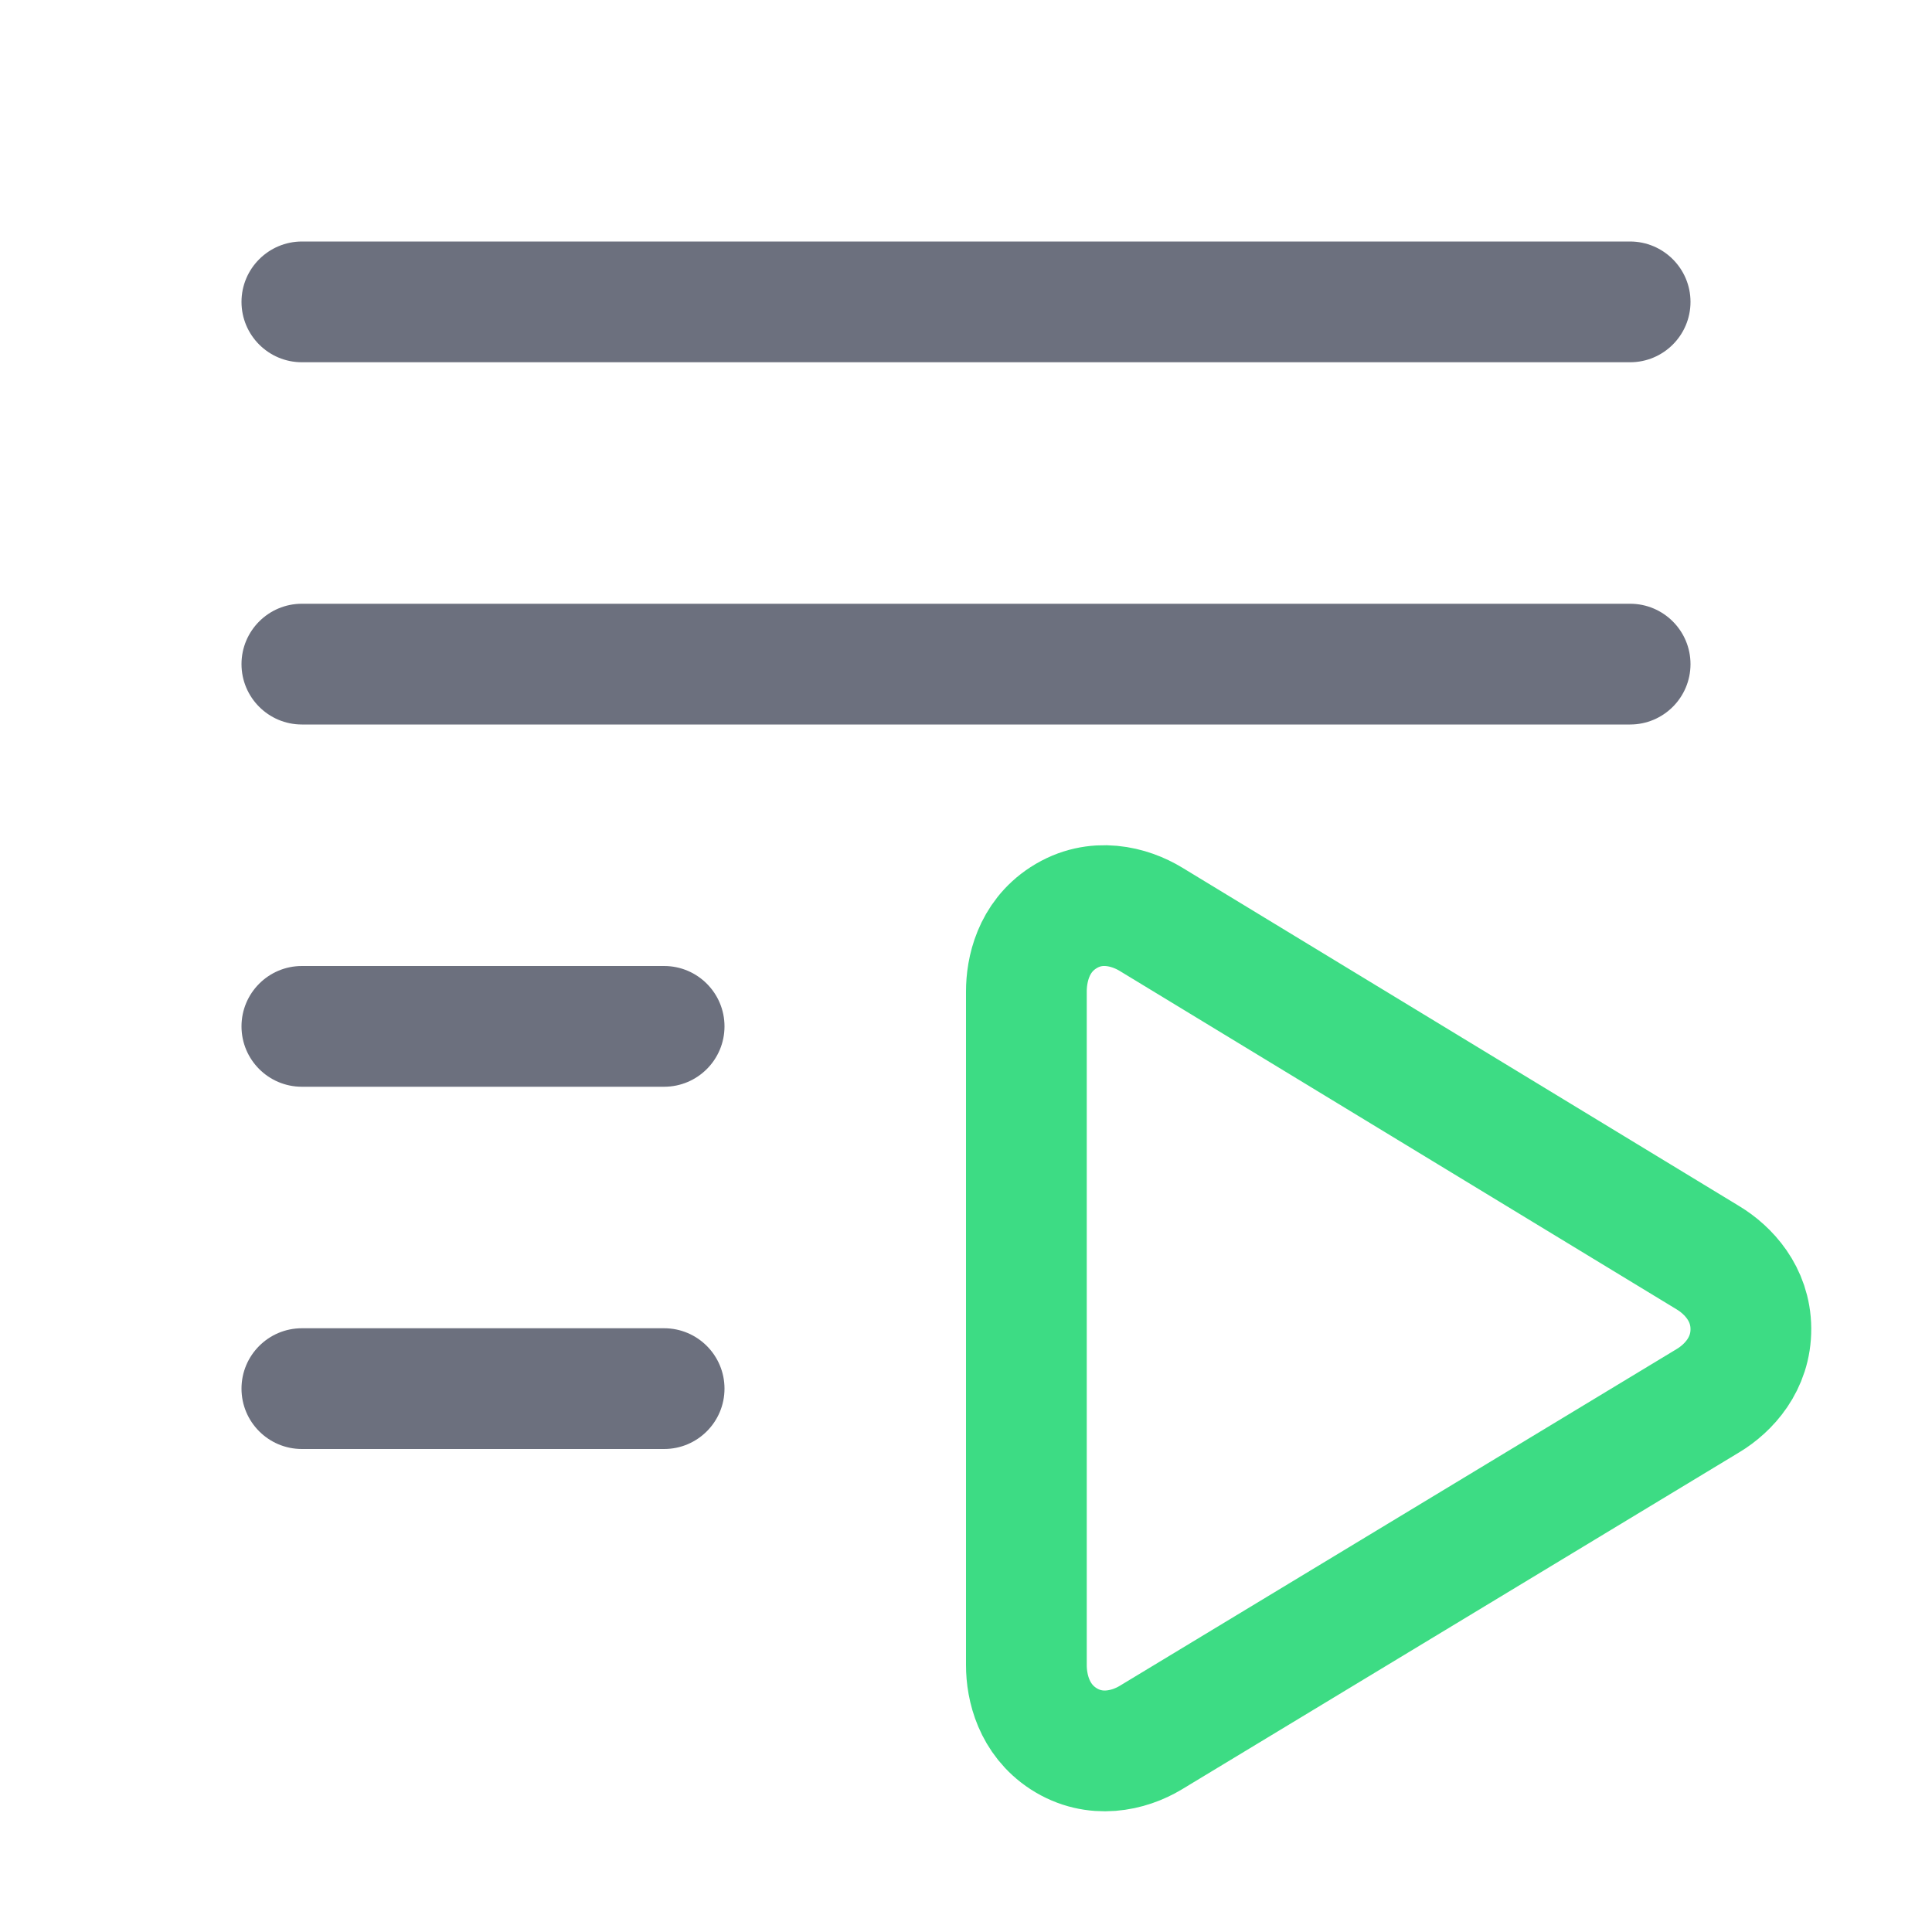<svg width="16" height="16" viewBox="0 0 16 16" fill="none" xmlns="http://www.w3.org/2000/svg">
<g id="run-with-coverage/light" clip-path="url(#clip0_2_588)">
<g id="run-with-coverage/dark">
<path id="Path Copy 31" d="M14.146 10.417L9.53 7.612C9.36 7.509 9.075 7.427 8.806 7.601C8.556 7.763 8.5 8.033 8.5 8.211V13.79C8.5 13.976 8.563 14.239 8.806 14.398C9.068 14.568 9.351 14.498 9.529 14.391L14.146 11.599C14.315 11.497 14.502 11.297 14.5 11.003C14.498 10.713 14.311 10.517 14.146 10.417Z" stroke="#3DDC84"/>
<path id="Line 1 (Stroke)" fill-rule="evenodd" clip-rule="evenodd" d="M14 2.5C14 2.776 13.776 3 13.5 3H2.5C2.224 3 2 2.776 2 2.5V2.5C2 2.224 2.225 2 2.501 2C6.715 2 9.285 2 13.499 2C13.775 2 14 2.224 14 2.5V2.5ZM14 5.5C14 5.776 13.776 6 13.5 6H2.5C2.224 6 2 5.776 2 5.5V5.5C2 5.224 2.224 5 2.5 5H13.5C13.776 5 14 5.224 14 5.5V5.5ZM6 8.5C6 8.776 5.776 9 5.5 9H2.5C2.224 9 2 8.776 2 8.5V8.5C2 8.224 2.224 8 2.5 8H5.5C5.776 8 6 8.224 6 8.5V8.5ZM6 11.5C6 11.776 5.776 12 5.5 12H2.5C2.224 12 2 11.776 2 11.5V11.5C2 11.224 2.224 11 2.5 11H5.5C5.776 11 6 11.224 6 11.5V11.5Z" fill="#6C707E"/>
</g>
</g>
<defs>
<clipPath id="clip0_2_588">
<rect width="16" height="16" fill="white"/>
</clipPath>
</defs>
</svg>
